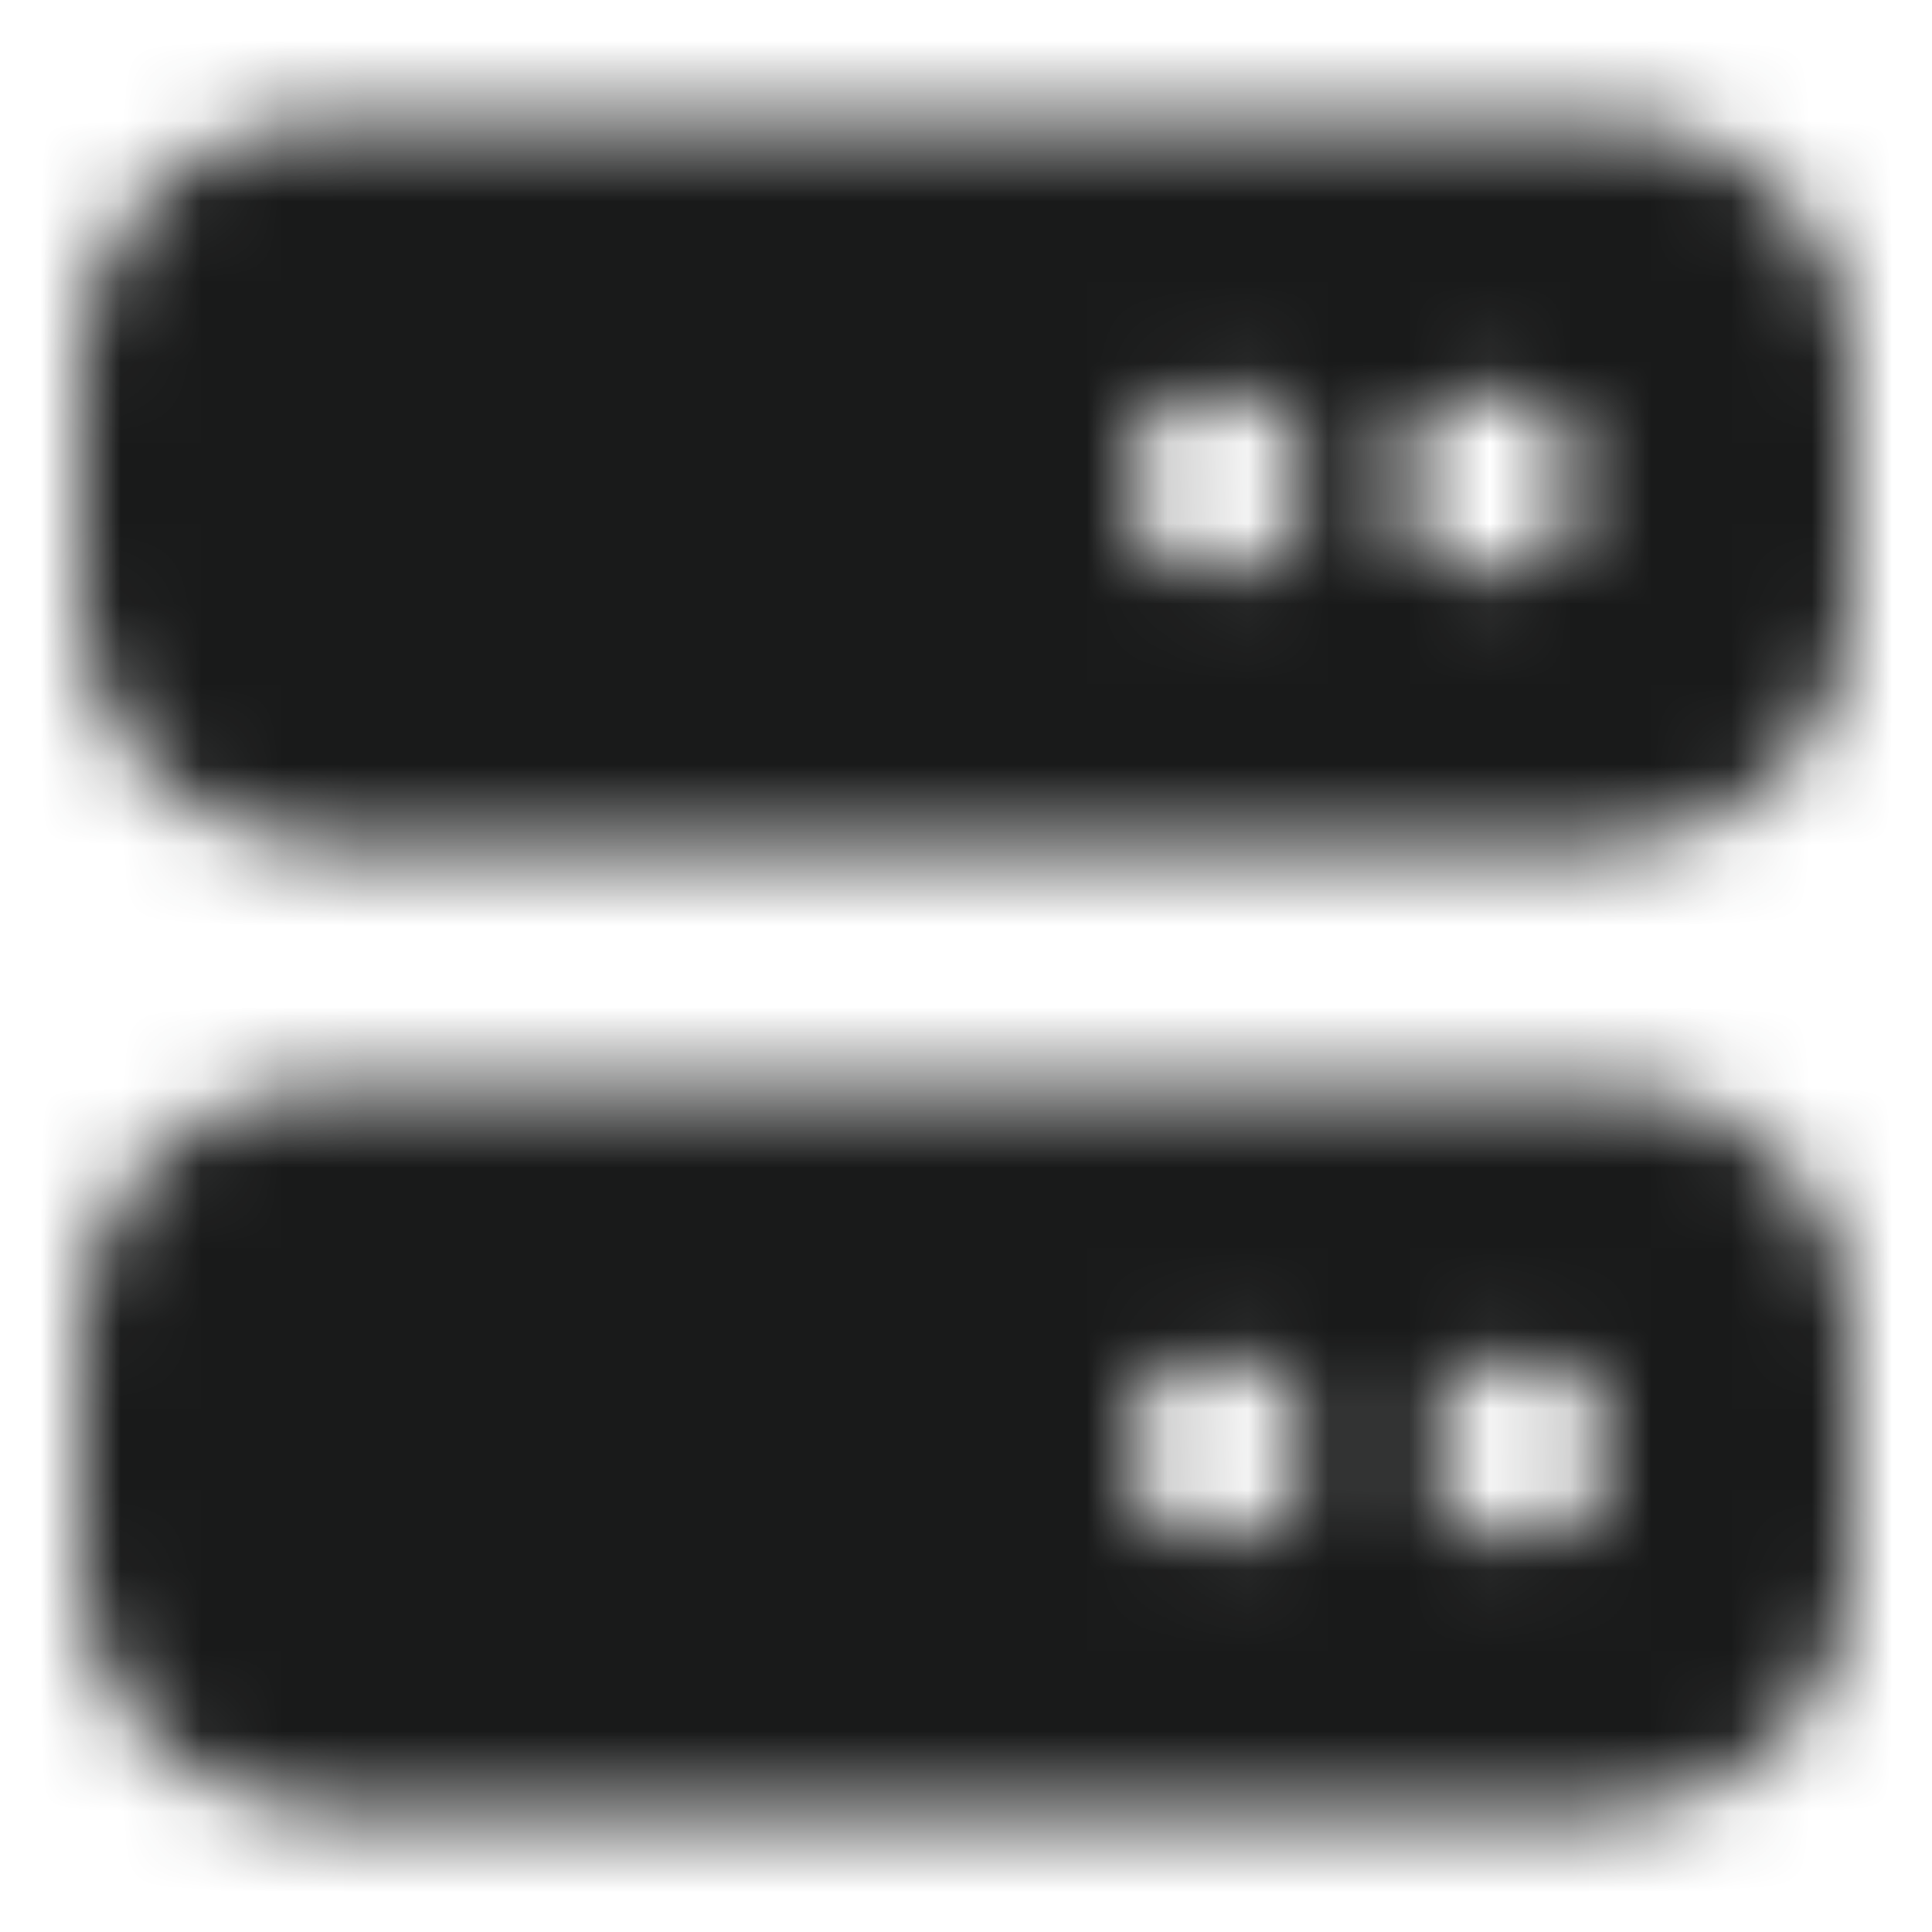 <svg width="24" height="24" viewBox="0 0 24 24" fill="none" xmlns="http://www.w3.org/2000/svg">
<mask id="mask0_854_14391" style="mask-type:alpha" maskUnits="userSpaceOnUse" x="1" y="1" width="22" height="22">
<path d="M4 1.5C2.345 1.5 1 2.845 1 4.5V7.5C1 9.155 2.345 10.5 4 10.5H20C21.655 10.5 23 9.155 23 7.5V4.5C23 2.845 21.655 1.5 20 1.5H4ZM15.125 7.125C14.502 7.125 14 6.623 14 6C14 5.377 14.502 4.875 15.125 4.875C15.748 4.875 16.25 5.377 16.25 6C16.25 6.623 15.748 7.125 15.125 7.125ZM19.625 6C19.625 6.623 19.123 7.125 18.5 7.125C17.877 7.125 17.375 6.623 17.375 6C17.375 5.377 17.877 4.875 18.5 4.875C19.123 4.875 19.625 5.377 19.625 6ZM4 13.5C2.345 13.5 1 14.845 1 16.5V19.5C1 21.155 2.345 22.5 4 22.5H20C21.655 22.5 23 21.155 23 19.5V16.5C23 14.845 21.655 13.5 20 13.5H4ZM15.125 19.125C14.502 19.125 14 18.623 14 18C14 17.377 14.502 16.875 15.125 16.875C15.748 16.875 16.25 17.377 16.25 18C16.25 18.623 15.748 19.125 15.125 19.125ZM20 18C20 18.623 19.498 19.125 18.875 19.125C18.252 19.125 17.75 18.623 17.75 18C17.75 17.377 18.252 16.875 18.875 16.875C19.498 16.875 20 17.377 20 18Z" fill="#191A1A"/>
</mask>
<g mask="url(#mask0_854_14391)">
<rect width="24" height="24" fill="#191A1A"/>
</g>
</svg>
